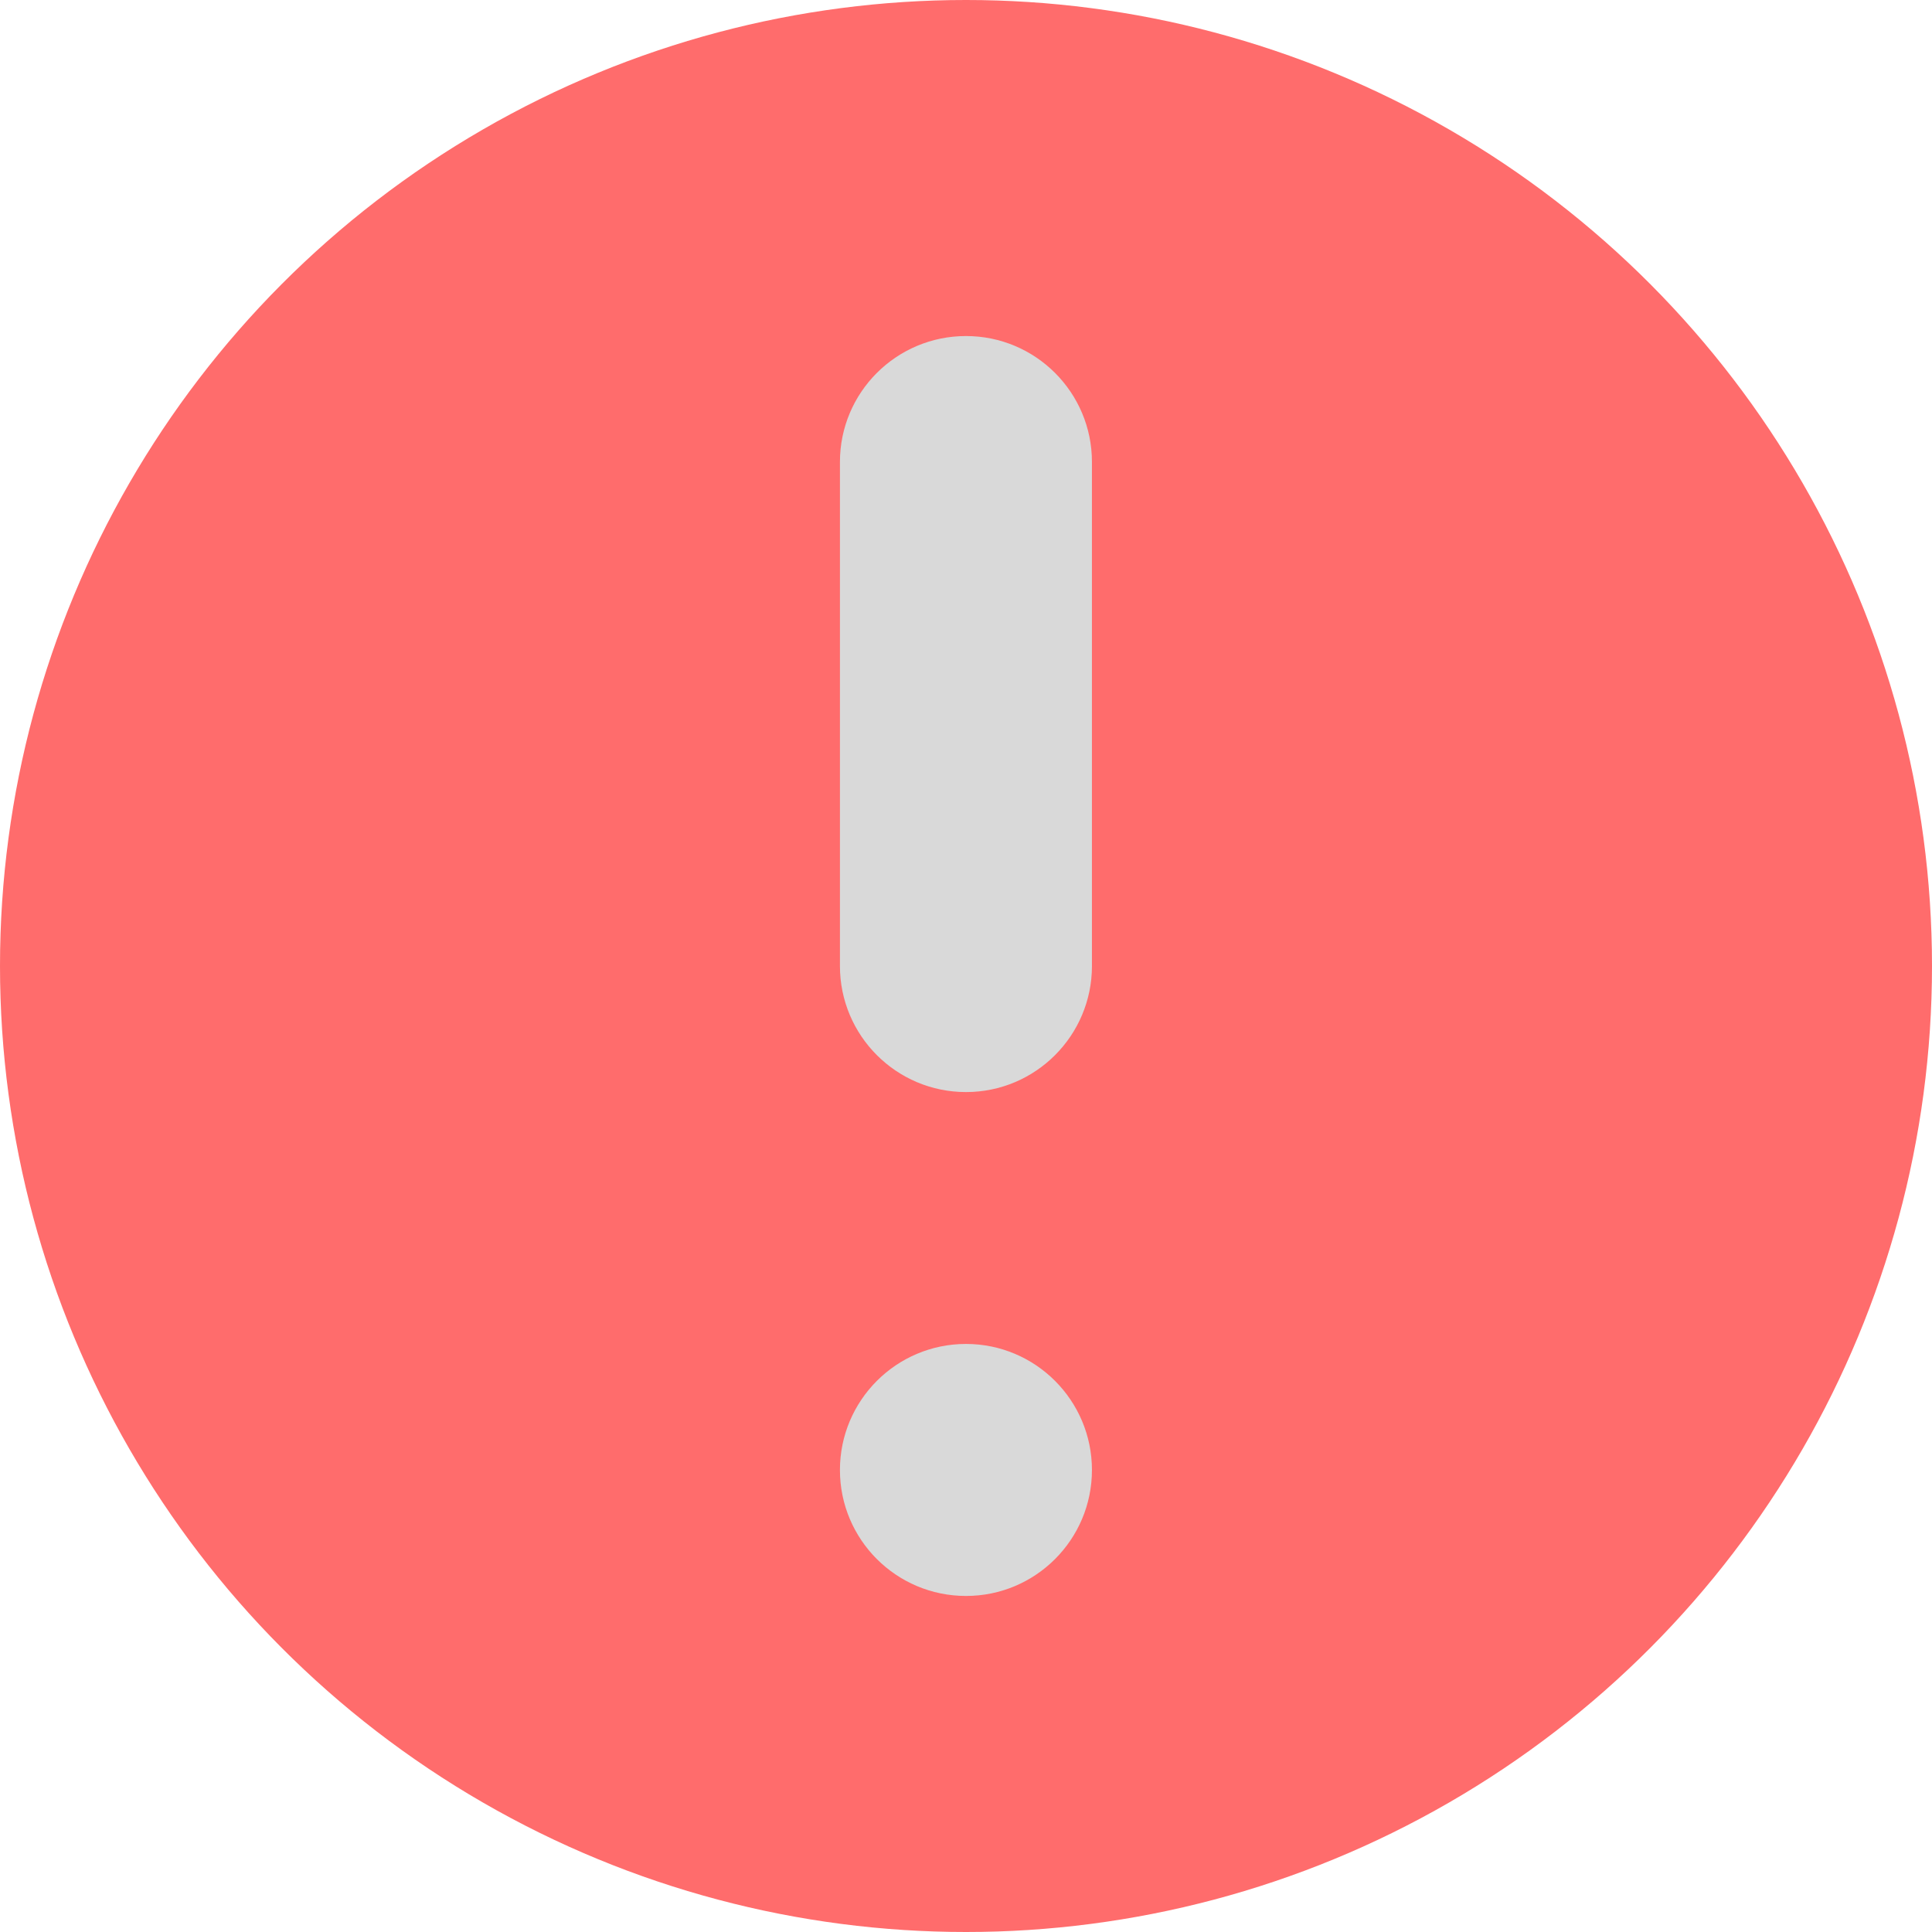<svg width="16" height="16" viewBox="0 0 16 16" fill="none" xmlns="http://www.w3.org/2000/svg">
<circle cx="8" cy="8" r="8" fill="#FF6C6C"/>
<path d="M6.956 3.826C6.956 3.25 7.423 2.783 8 2.783C8.576 2.783 9.043 3.25 9.043 3.826V8C9.043 8.576 8.576 9.044 8 9.044C7.423 9.044 6.956 8.576 6.956 8V3.826Z" fill="#D9D9D9"/>
<path d="M6.956 12.174C6.956 11.598 7.423 11.13 8 11.13C8.576 11.13 9.043 11.598 9.043 12.174C9.043 12.75 8.576 13.217 8 13.217C7.423 13.217 6.956 12.75 6.956 12.174Z" fill="#D9D9D9"/>
</svg>
